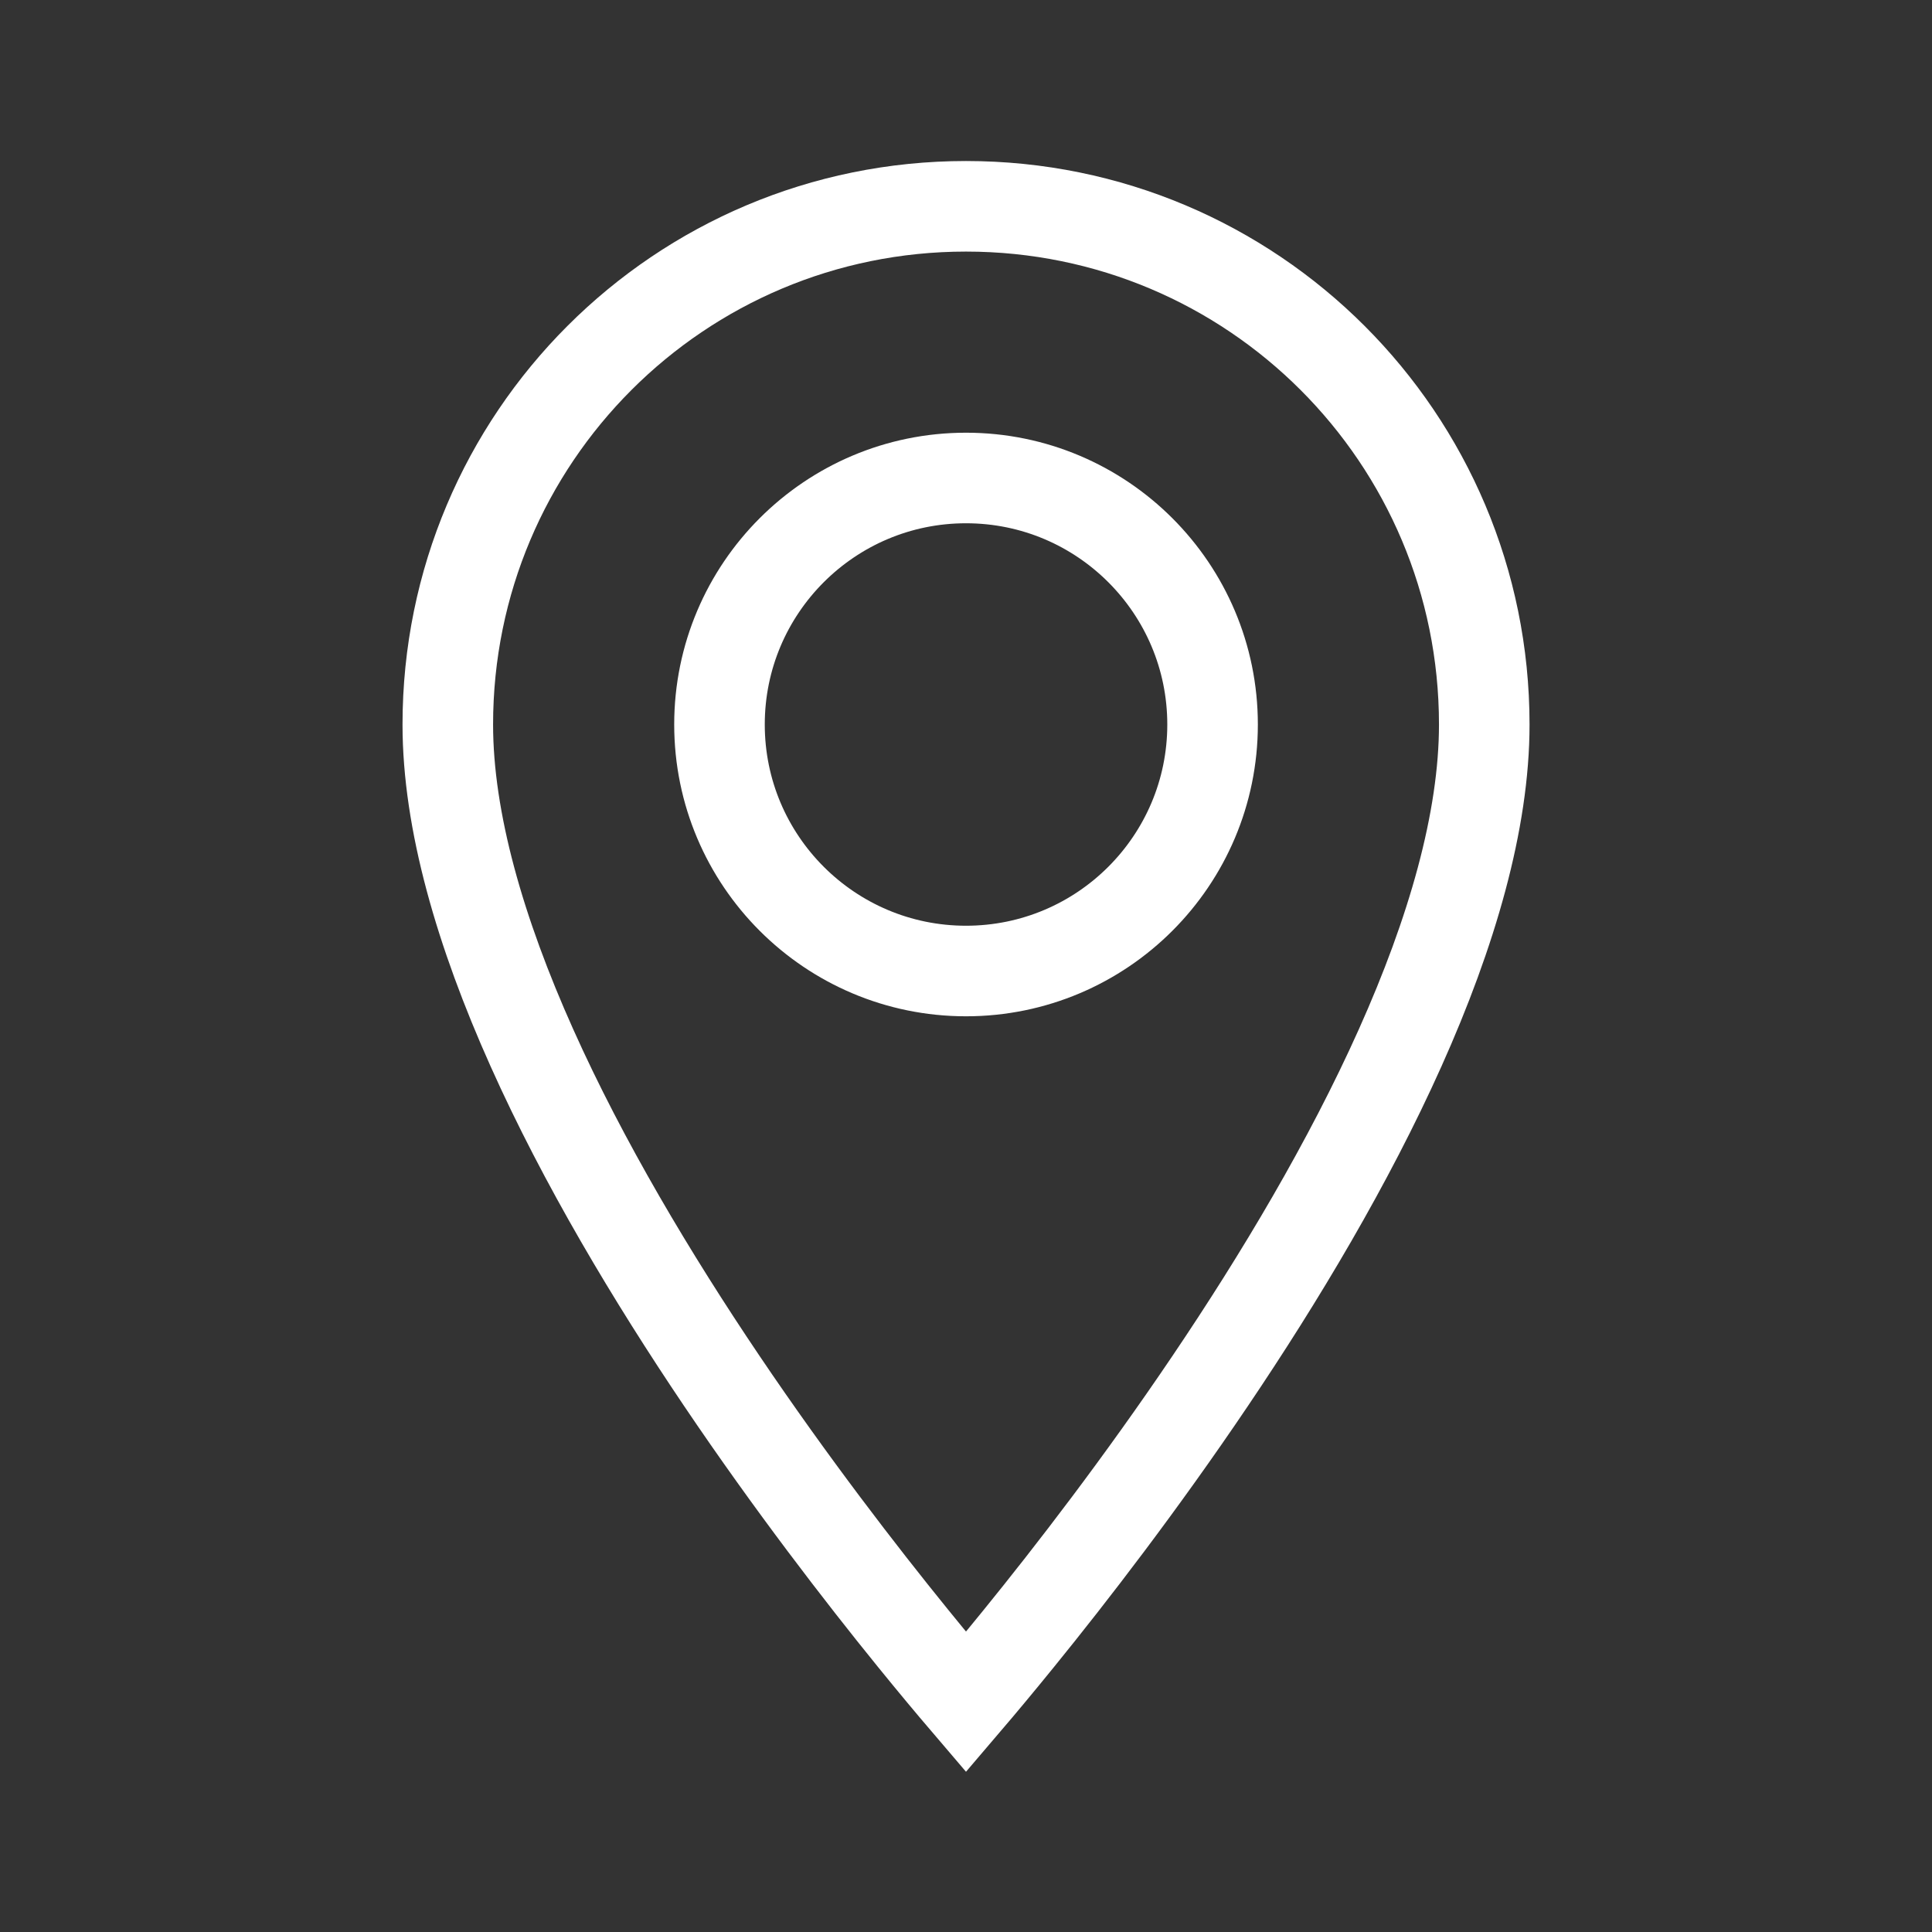 <svg width="32" height="32" viewBox="0 0 32 32" fill="none" xmlns="http://www.w3.org/2000/svg">
<rect x="0" y="0" width="32" height="32" fill="#333333" stroke="none"/>
<path d="M16 28.191C15.766 27.917 15.468 27.561 15.124 27.137C14.259 26.071 13.106 24.578 11.955 22.872C10.803 21.164 9.661 19.255 8.81 17.355C7.954 15.445 7.417 13.598 7.417 12C7.417 7.254 11.255 3.417 16 3.417C20.746 3.417 24.584 7.254 24.584 12C24.584 13.598 24.047 15.445 23.191 17.355C22.34 19.255 21.198 21.164 20.045 22.872C18.894 24.578 17.742 26.071 16.876 27.137C16.532 27.561 16.234 27.917 16 28.191ZM11.917 12C11.917 14.254 13.746 16.083 16 16.083C18.255 16.083 20.084 14.254 20.084 12C20.084 9.746 18.255 7.917 16 7.917C13.746 7.917 11.917 9.746 11.917 12Z" stroke="white" stroke-width="1.5"/>
</svg>
